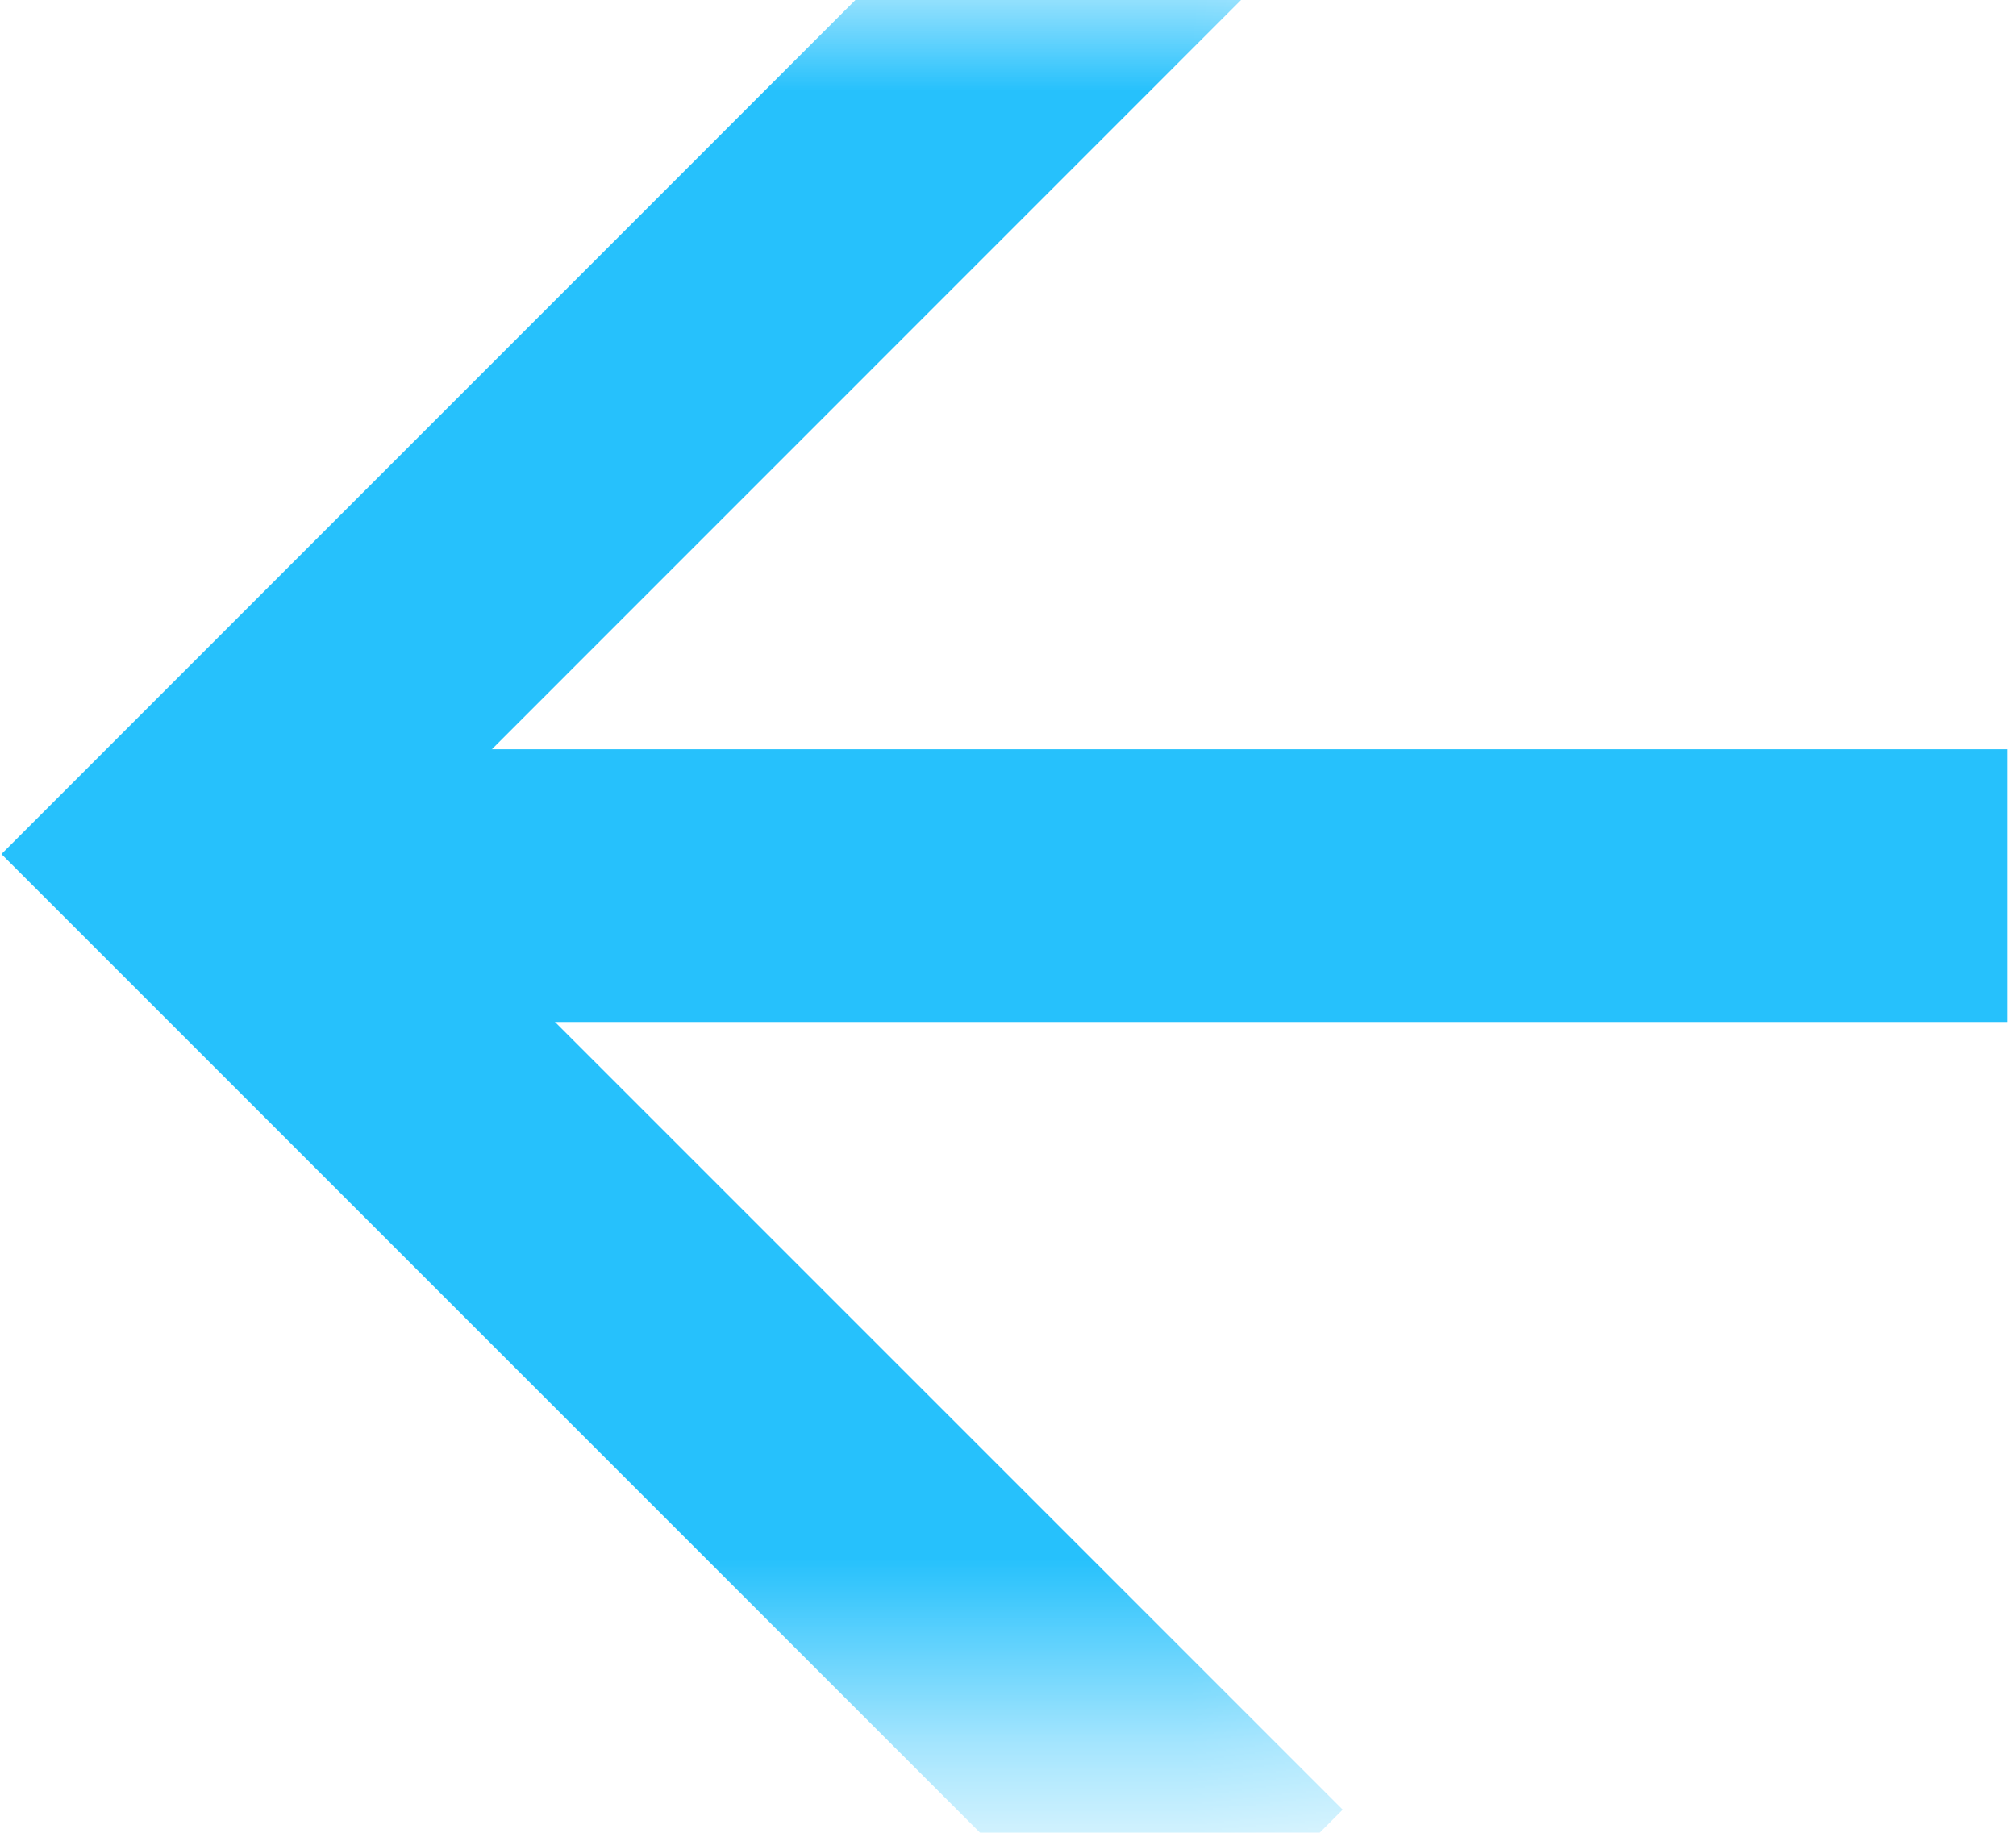 <?xml version="1.0" encoding="UTF-8" standalone="no"?>
<svg width="11px" height="10px" viewBox="0 0 11 10" version="1.1" xmlns="http://www.w3.org/2000/svg" xmlns:xlink="http://www.w3.org/1999/xlink">
    <!-- Generator: Sketch 3.8.3 (29802) - http://www.bohemiancoding.com/sketch -->
    <title>icon/arrow-dark</title>
    <desc>Created with Sketch.</desc>
    <defs>
        <rect id="path-1" x="0" y="0" width="8.856" height="9.422"></rect>
    </defs>
    <g id="My-Company" stroke="none" stroke-width="1" fill="none" fill-rule="evenodd">
        <g id="portal-user-profile" transform="translate(-91, -141)">
            <g id="btn-/-back-to-list" transform="translate(90, 138)">
                <g id="icon/arrow-dark" transform="translate(6, 8) scale(-1, 1) translate(-6, -8) translate(0, 3)">
                    <g id="Group">
                        <g id="Rectangle-12" transform="translate(7.5, 5) scale(-1, 1) translate(-7.5, -5) translate(3, 0)">
                            <mask id="mask-2" fill="white">
                                <use xlink:href="#path-1"></use>
                            </mask>
                            <g id="Mask"></g>
                            <polyline stroke="#26C1FC" stroke-width="1.488" mask="url(#mask-2)" points="7.8 10.4 2.06 4.66 7.697 -0.978"></polyline>
                        </g>
                        <path d="M8.791,4.832 L0.791,4.832" id="Line" stroke="#26C1FC" stroke-width="1.488" stroke-linecap="square"></path>
                    </g>
                </g>
            </g>
        </g>
    </g>
</svg>